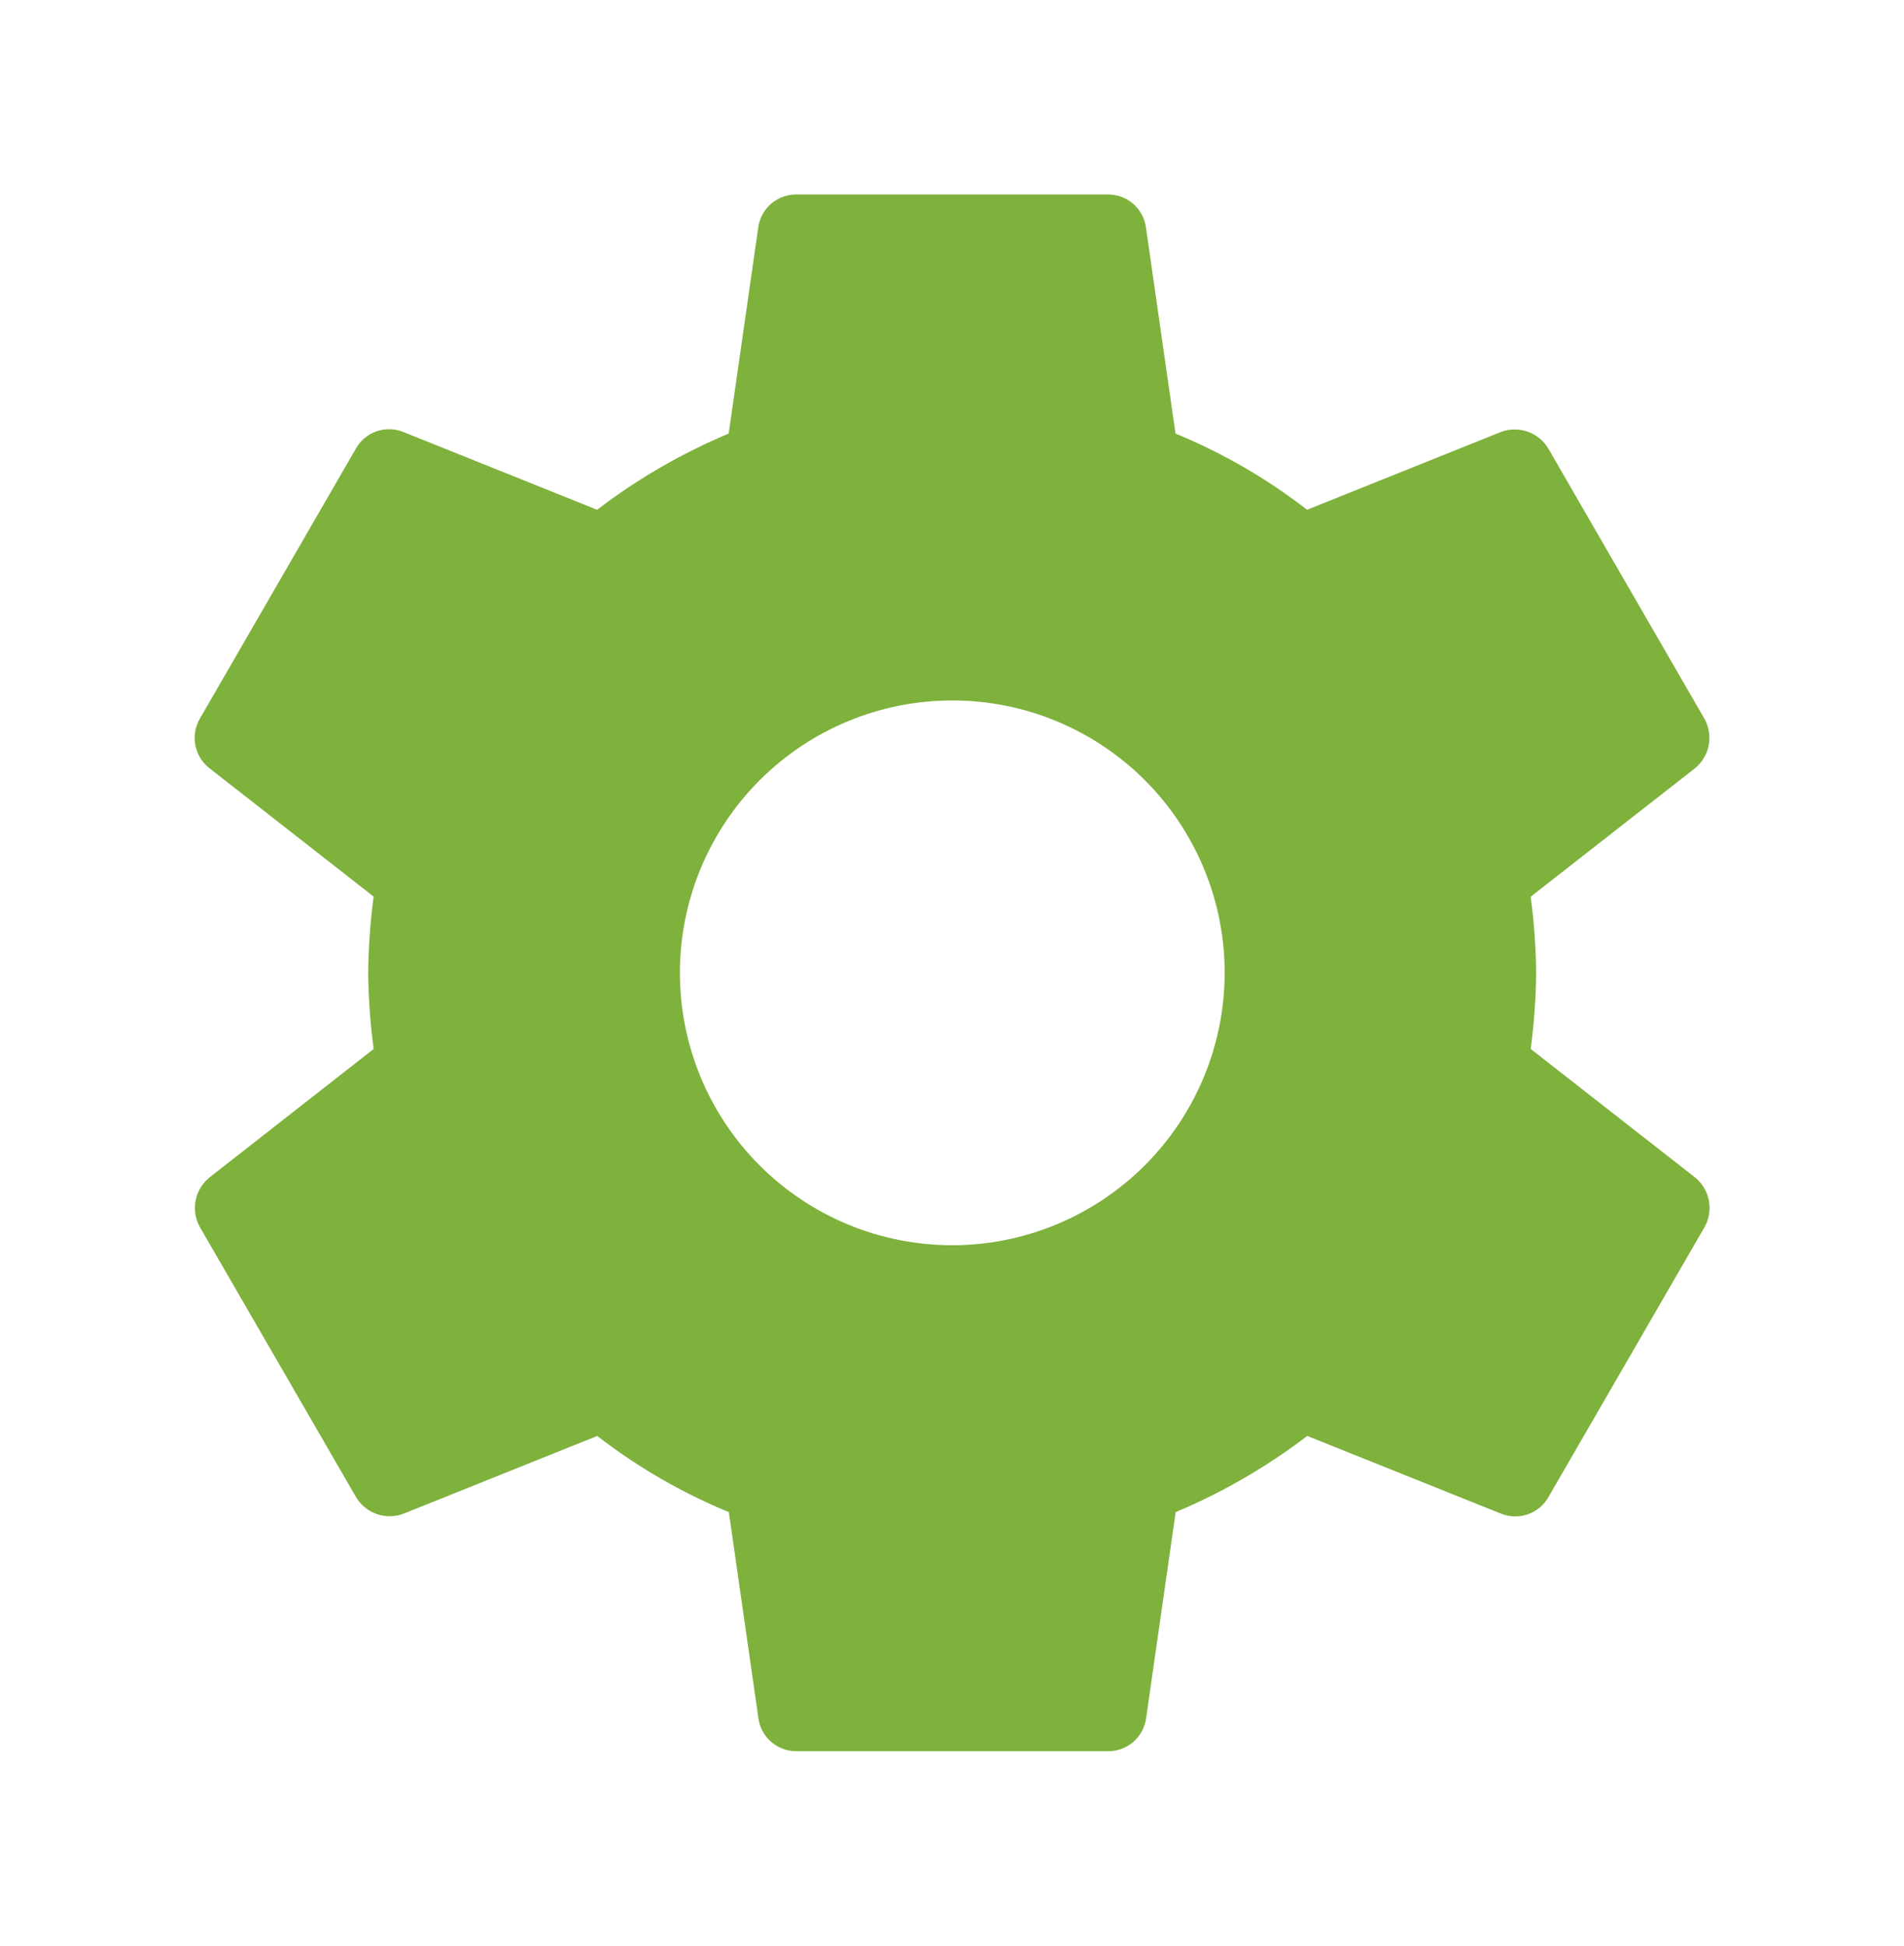<svg id="Слой_1" data-name="Слой 1" xmlns="http://www.w3.org/2000/svg" xmlns:xlink="http://www.w3.org/1999/xlink" viewBox="0 0 599.74 612.84"><defs><style>.cls-1{fill:none;clip-rule:evenodd;}.cls-2{clip-path:url(#clip-path);}.cls-3{fill:#7fb13d;}</style><clipPath id="clip-path" transform="translate(53.31 55.77)"><path class="cls-1" d="M428.83,274.67a190.93,190.93,0,0,0,1.72-24,190.94,190.94,0,0,0-1.72-24l51.75-40.45a12.36,12.36,0,0,0,2.94-15.69L434.48,85.67a12.33,12.33,0,0,0-15-5.39l-61.07,24.51a179.19,179.19,0,0,0-41.45-24l-9.32-65a12,12,0,0,0-12-10.3h-98.1a12,12,0,0,0-12,10.3l-9.32,65a188.42,188.42,0,0,0-41.45,24L73.71,80.28a12,12,0,0,0-15,5.39L9.7,170.49a12.08,12.08,0,0,0,2.94,15.69l51.75,40.45a194.32,194.32,0,0,0-1.72,24,194.3,194.3,0,0,0,1.72,24L12.64,315.12A12.36,12.36,0,0,0,9.7,330.81l49.05,84.82a12.33,12.33,0,0,0,15,5.39l61.07-24.51a179.19,179.19,0,0,0,41.45,24l9.32,65a12,12,0,0,0,12,10.3h98.1a12,12,0,0,0,12-10.3l9.32-65a188.44,188.44,0,0,0,41.45-24L419.52,421a12,12,0,0,0,15-5.39l49.05-84.82a12.36,12.36,0,0,0-2.94-15.69l-51.75-40.45h0ZM246.61,336.45a85.8,85.8,0,1,1,85.84-85.8,85.91,85.91,0,0,1-85.84,85.8h0Z"/></clipPath></defs><title>2</title><g class="cls-2"><rect class="cls-3" width="599.74" height="612.84"/></g></svg>